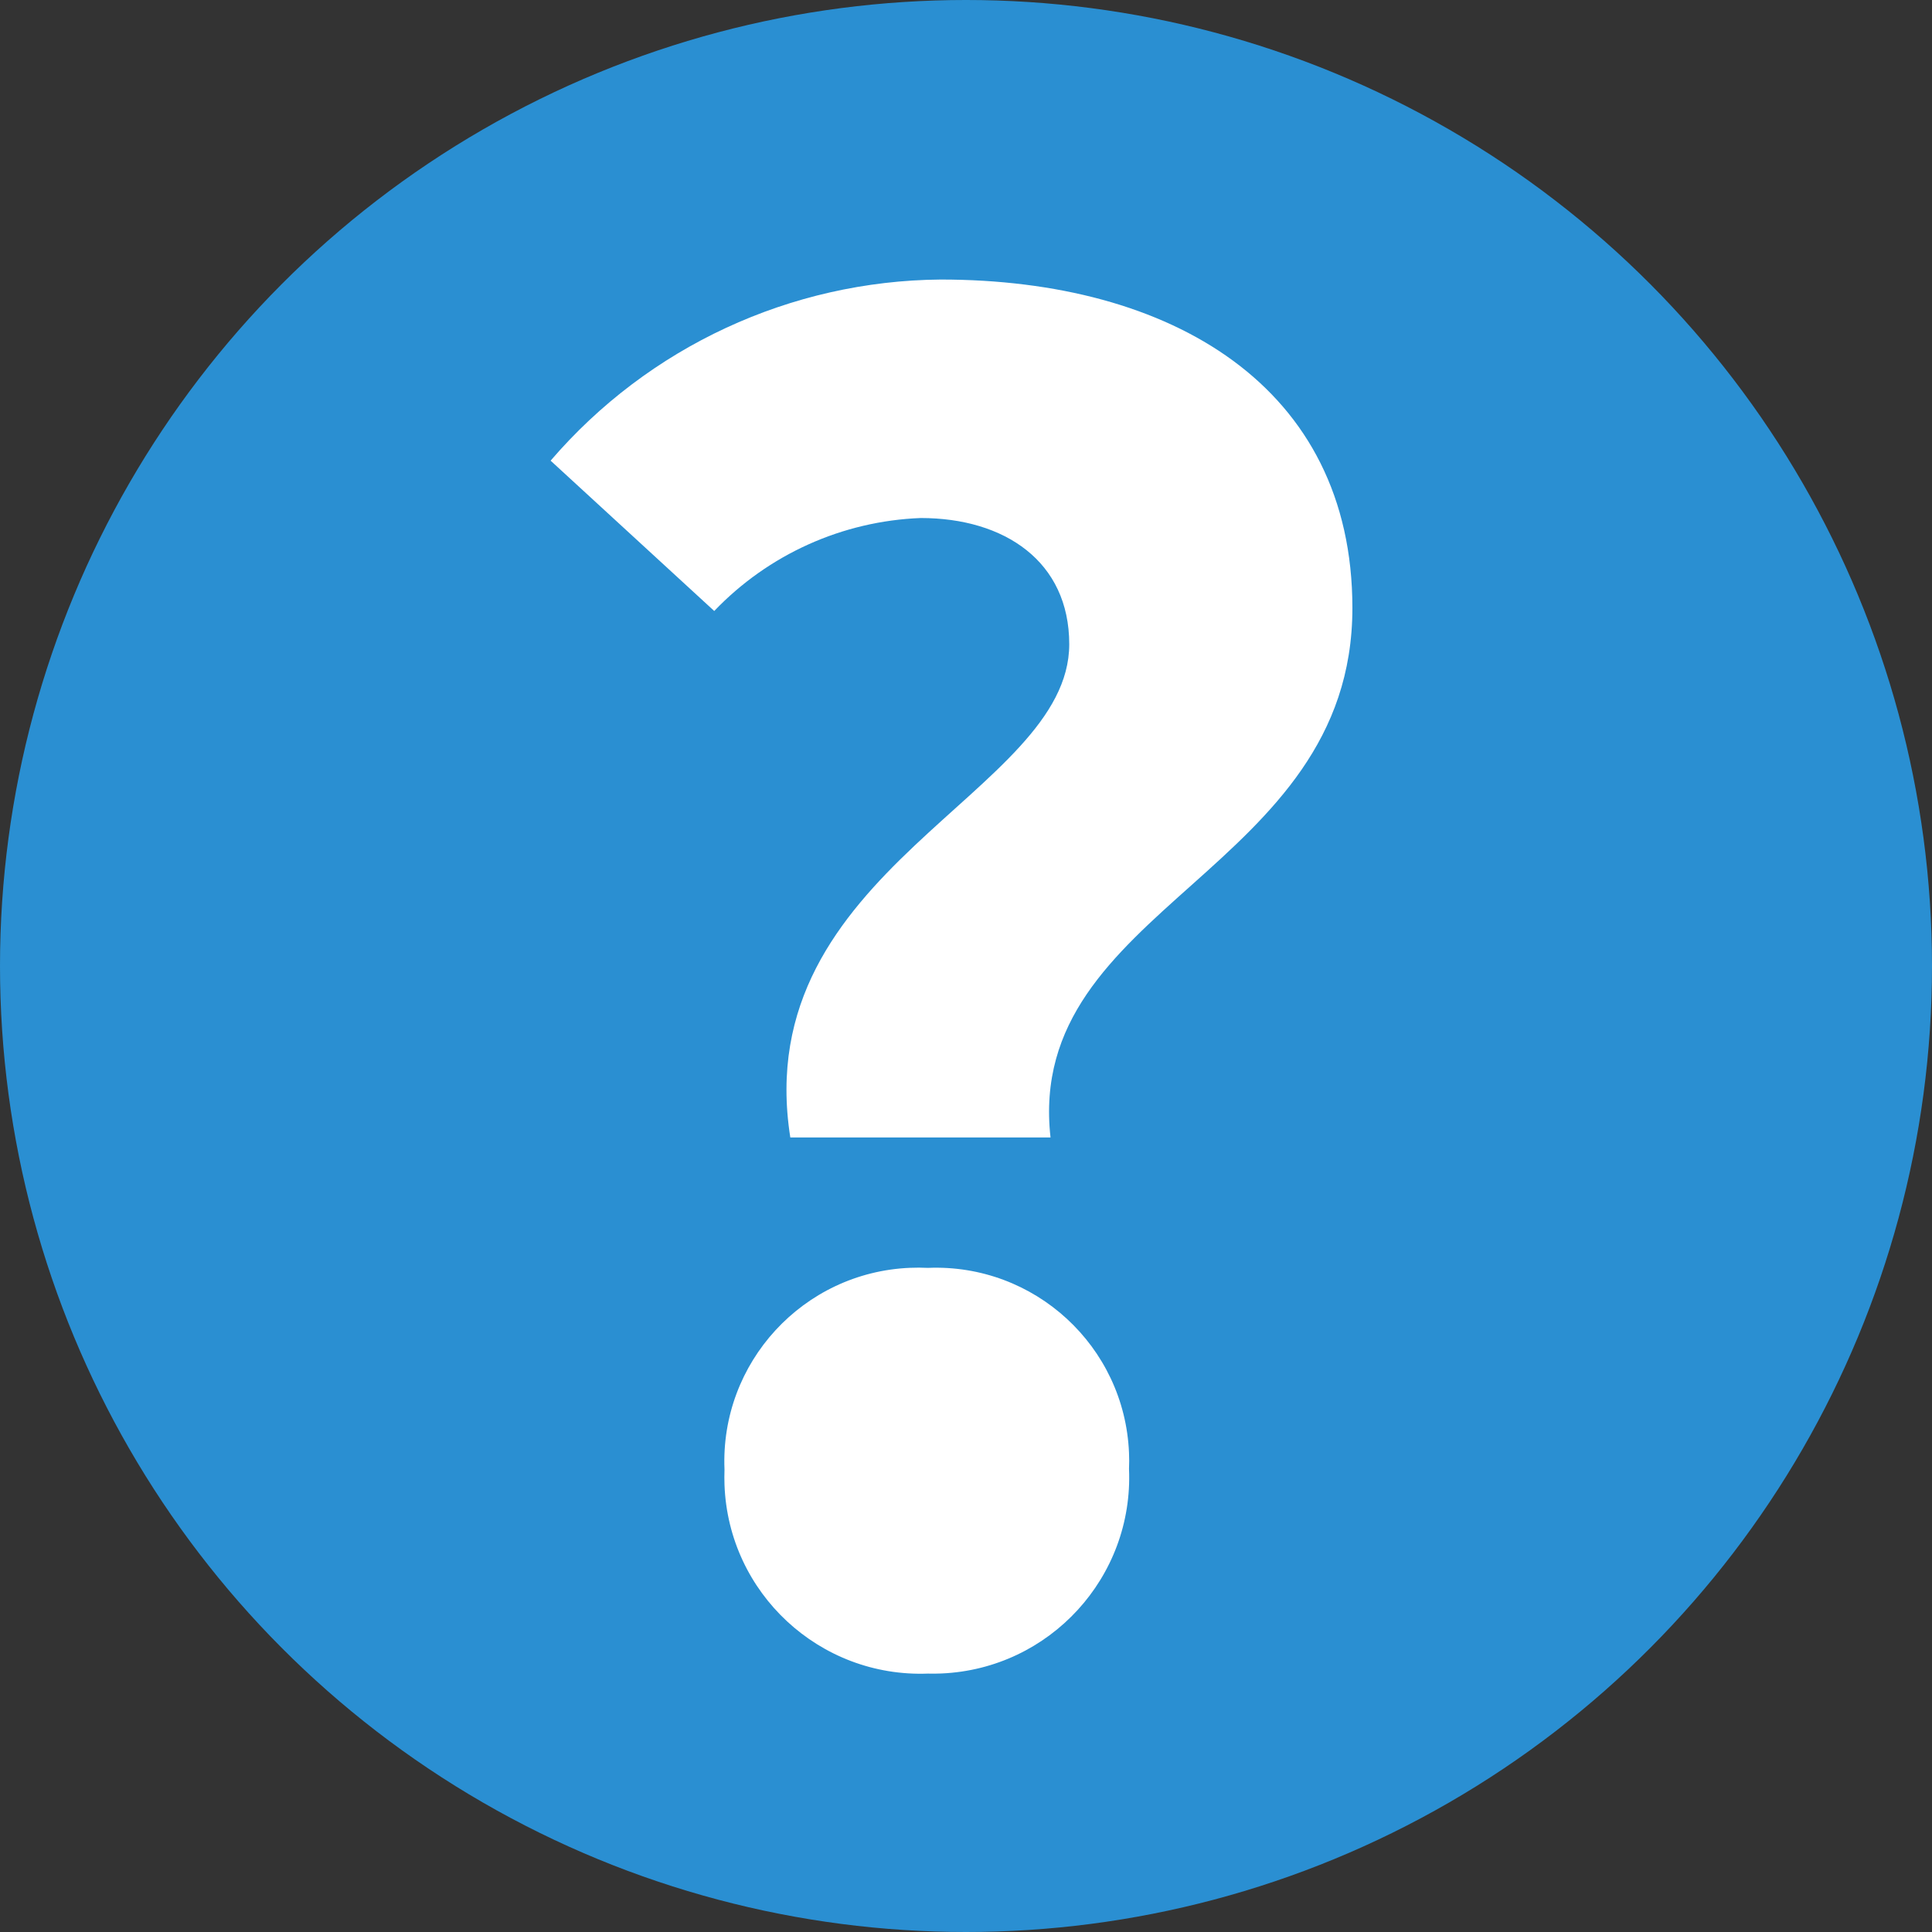 <?xml version="1.0" encoding="UTF-8"?><svg id="Ebene_2" xmlns="http://www.w3.org/2000/svg" viewBox="0 0 32 32"><rect x="0" y="0" width="32" height="32" fill="#333333" stroke="none"/><defs><style>.cls-1{fill:#fff;}.cls-2{fill:#2a8fd2;}</style></defs><g id="Ebene_1-2"><g id="Ebene_2-2"><g id="Icons"><circle class="cls-2" cx="16" cy="16" r="16"/><path class="cls-1" d="M17.71,10.67c0-1.37-1.07-2.09-2.46-2.09-1.297,.05-2.523,.602-3.42,1.54l-2.71-2.49c1.619-1.886,3.975-2.979,6.46-3,3.82,0,6.82,1.77,6.82,5.44,0,4.38-5.43,4.93-5,8.77h-4.31c-.7-4.45,4.62-5.69,4.62-8.17Zm-5.71,13.67c-.074-1.771,1.302-3.267,3.073-3.341,.099-.004,.198-.004,.297,.001,1.766-.073,3.257,1.299,3.33,3.064,.004,.088,.004,.177,0,.266,.078,1.793-1.313,3.31-3.106,3.388-.075,.003-.149,.004-.224,.002-1.794,.068-3.303-1.331-3.37-3.125-.003-.085-.003-.17,0-.255Z"/></g></g></g></svg>